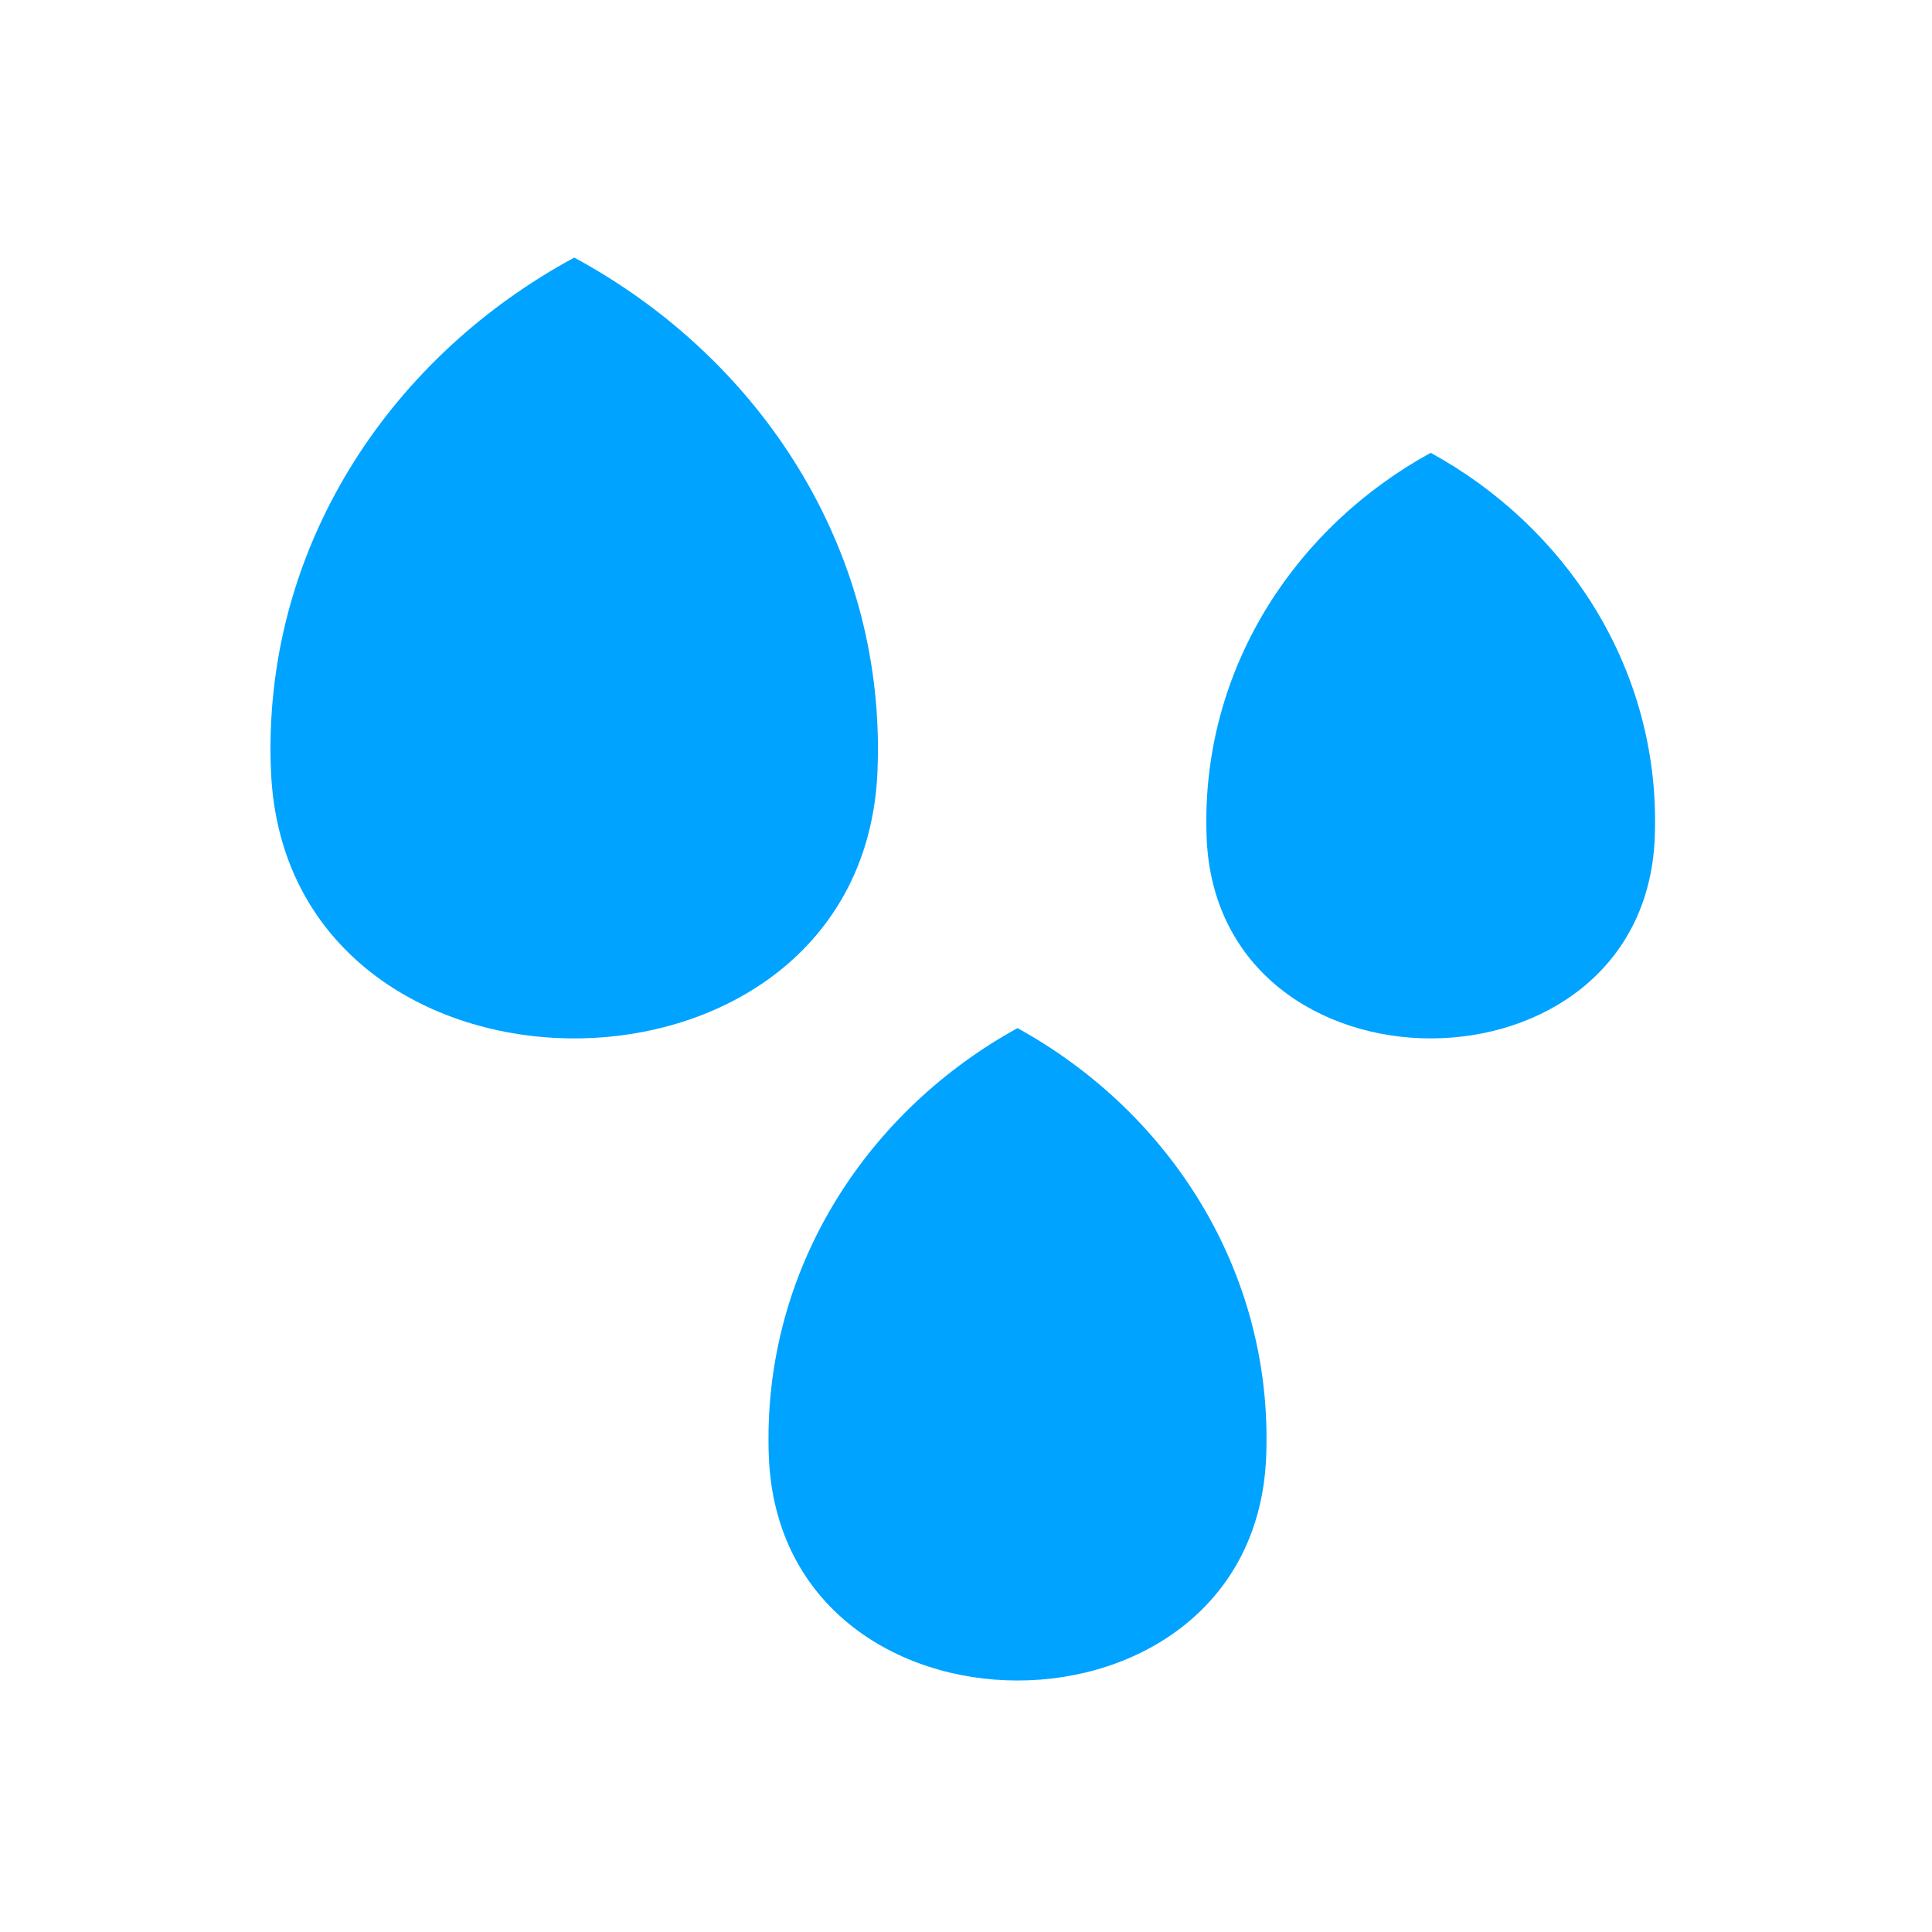 <svg width="300" height="300" viewBox="0 0 300 300" fill="none" xmlns="http://www.w3.org/2000/svg">
<path d="M157.998 159.647C134.89 172.375 119.332 196.132 119.332 223.36C119.332 224.333 119.346 225.3 119.388 226.26C121.279 272.512 194.717 272.512 196.608 226.26C196.65 225.3 196.664 224.333 196.664 223.36C196.671 196.132 181.106 172.375 157.998 159.647V159.647Z" fill="#00A3FF"/>
<path d="M89.168 40C60.984 55.233 42 83.666 42 116.253C42 117.418 42.026 118.575 42.078 119.732C44.375 175.08 133.953 175.08 136.259 119.732C136.302 118.575 136.328 117.418 136.328 116.253C136.328 83.666 117.352 55.233 89.168 40V40Z" fill="#00A3FF"/>
<path d="M222.158 70.311C201.335 81.736 187.316 103.06 187.316 127.501C187.316 128.374 187.335 129.242 187.367 130.11C189.071 171.621 255.245 171.621 256.949 130.11C256.987 129.242 257 128.374 257 127.501C257.006 103.06 242.987 81.736 222.158 70.311V70.311Z" fill="#00A3FF"/>
</svg>
